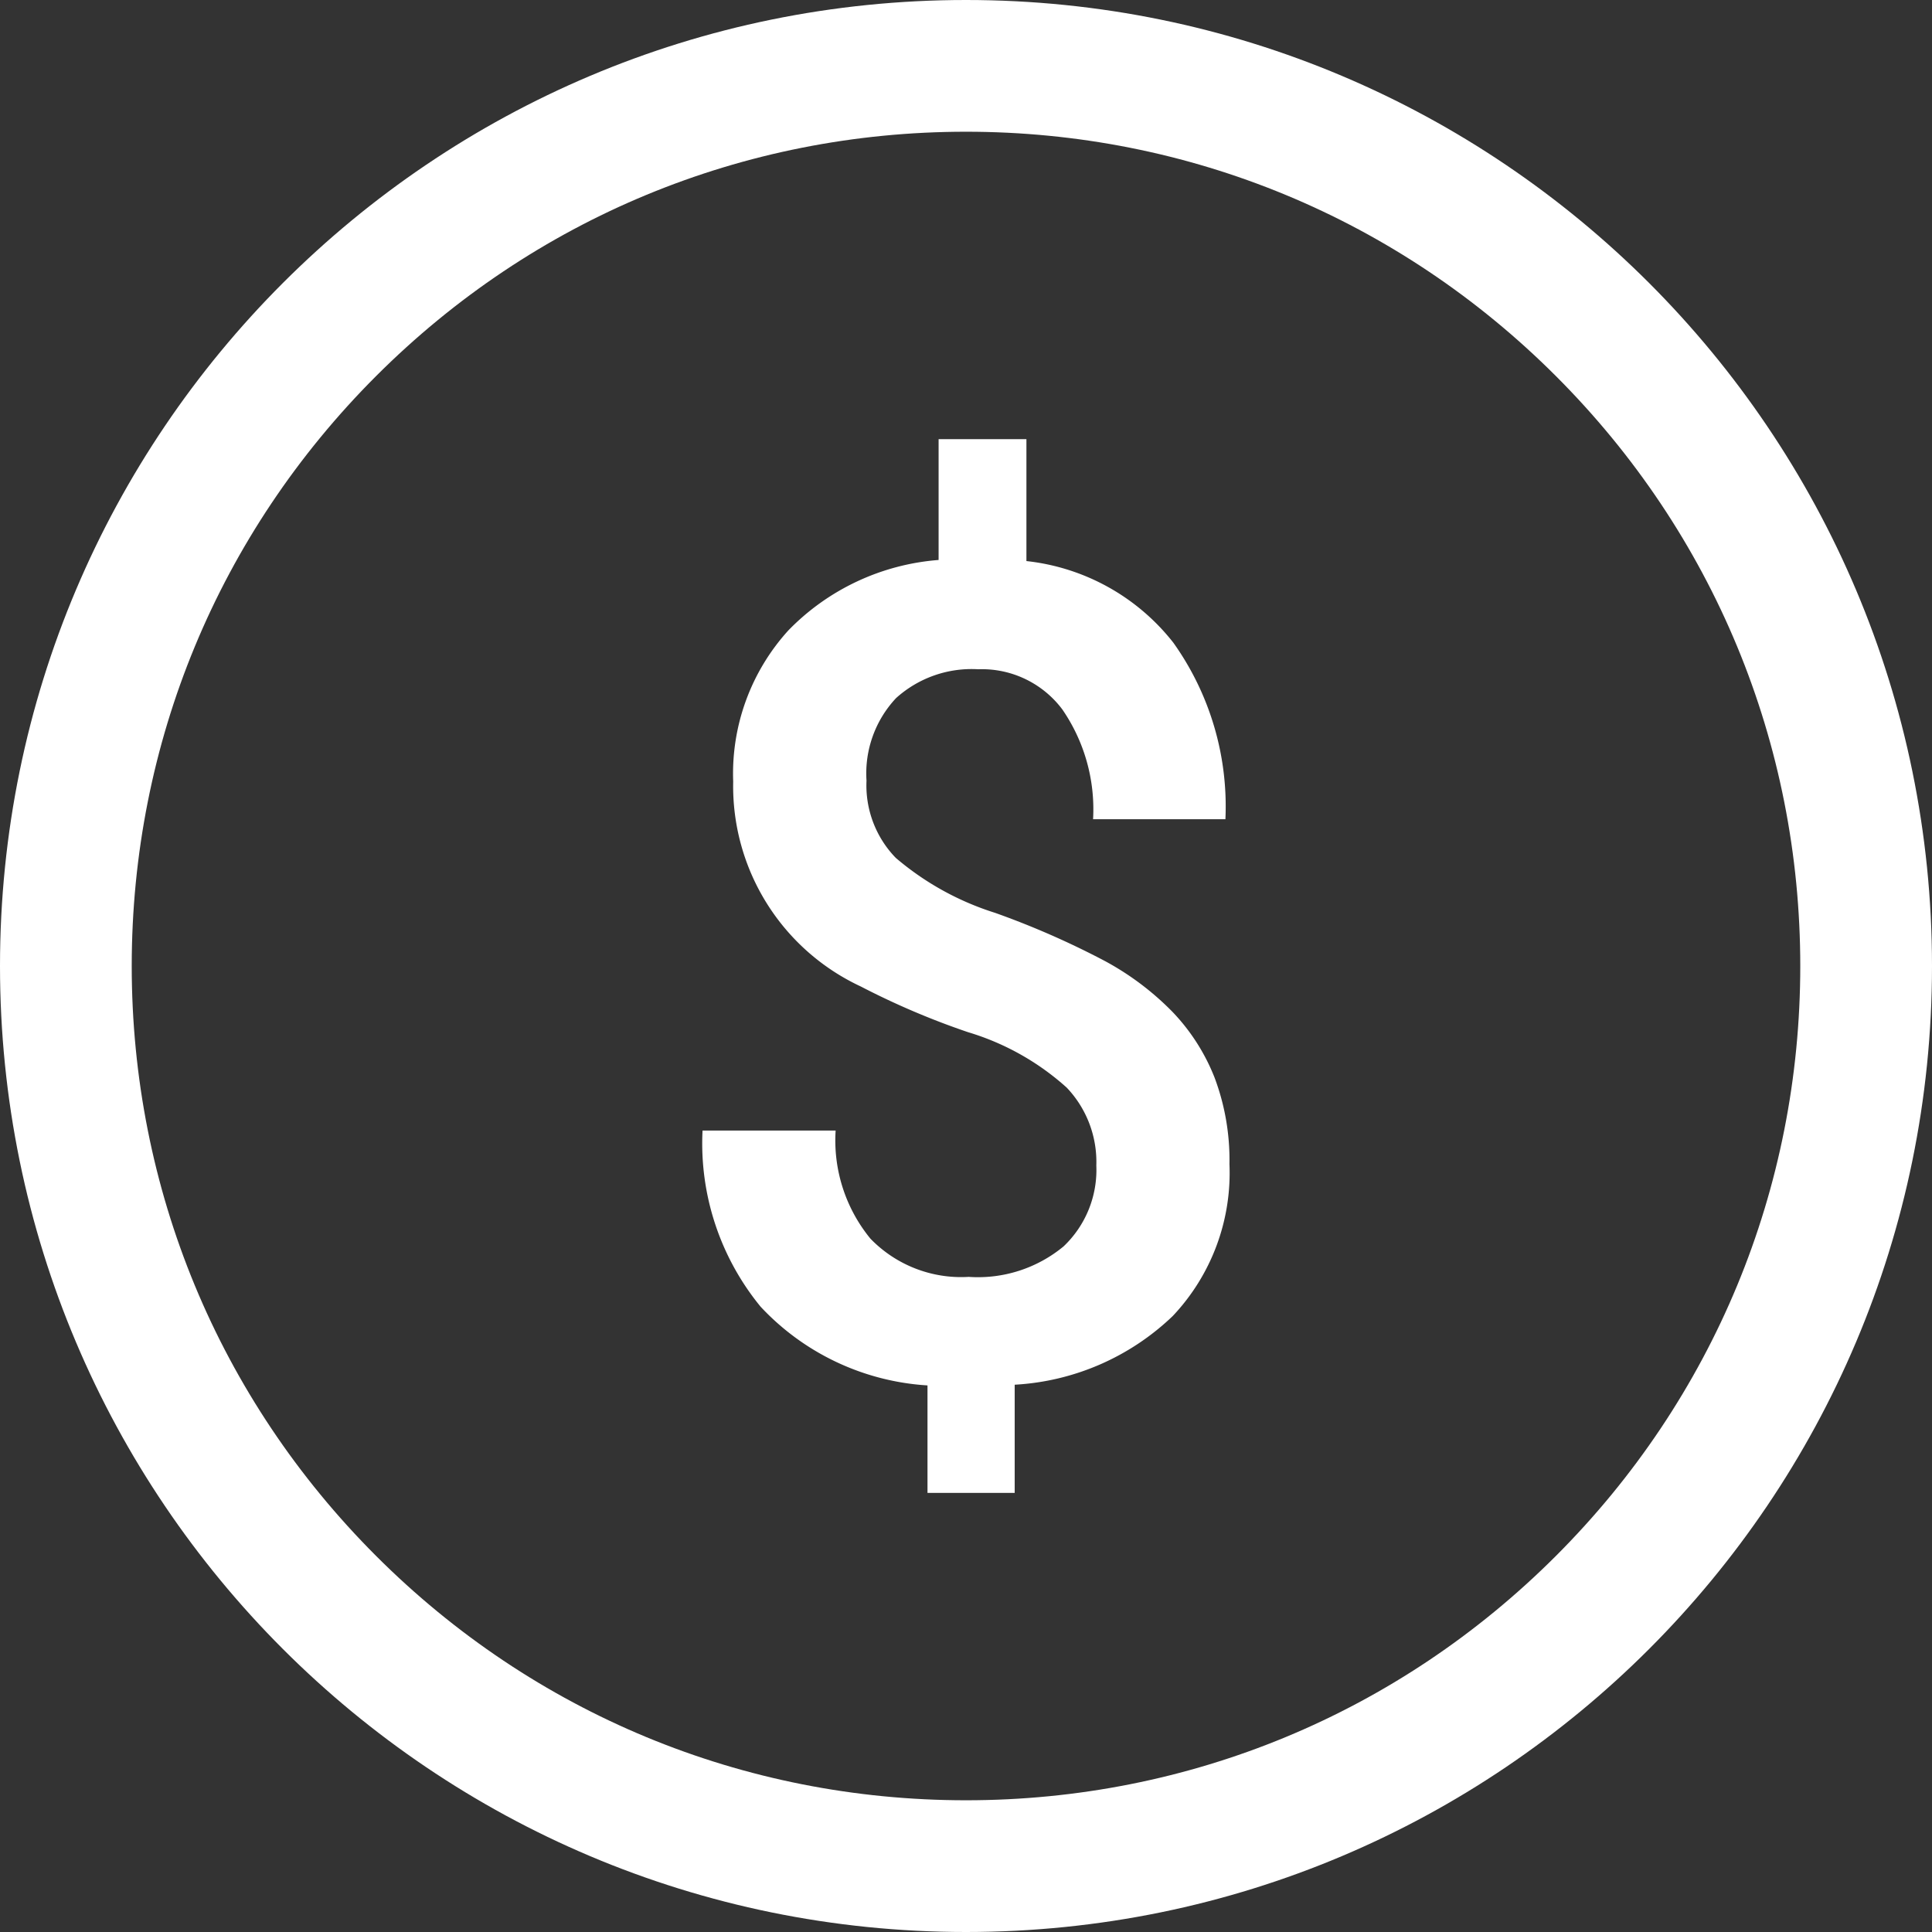 <svg xmlns="http://www.w3.org/2000/svg" width="44" height="44" viewBox="0 0 44 44">
  <rect x="0" y="0" width="44" height="44" fill="#333333" stroke="none"/>
  <g id="Group_54" data-name="Group 54" transform="translate(-559 -605)">
    <g id="Group_31" data-name="Group 31" transform="translate(-368 126)">
      <g id="Path_1" data-name="Path 1" transform="translate(927 479)" fill="none">
        <path d="M22,0A22,22,0,1,1,0,22,22,22,0,0,1,22,0Z" stroke="none"/>
        <path d="M 22 3 C 16.925 3 12.154 4.976 8.565 8.565 C 4.976 12.154 3 16.925 3 22 C 3 27.075 4.976 31.846 8.565 35.435 C 12.154 39.024 16.925 41 22 41 C 27.075 41 31.846 39.024 35.435 35.435 C 39.024 31.846 41 27.075 41 22 C 41 16.925 39.024 12.154 35.435 8.565 C 31.846 4.976 27.075 3 22 3 M 22 0 C 34.15 0 44 9.85 44 22 C 44 34.15 34.15 44 22 44 C 9.85 44 0 34.15 0 22 C 0 9.85 9.85 0 22 0 Z" stroke="none" fill="#fff"/>
      </g>
    </g>
    <path id="Path_5" data-name="Path 5" d="M9.945.029a2.454,2.454,0,0,0-.674-1.773A5.871,5.871,0,0,0,7.026-3.006,17.552,17.552,0,0,1,4.582-4.047,5.034,5.034,0,0,1,1.675-8.716a4.849,4.849,0,0,1,1.26-3.445,5.343,5.343,0,0,1,3.418-1.6v-2.751h2v2.776A4.927,4.927,0,0,1,11.7-11.876a6.424,6.424,0,0,1,1.185,4.019H9.871a4.009,4.009,0,0,0-.7-2.5,2.288,2.288,0,0,0-1.915-.915,2.568,2.568,0,0,0-1.871.656,2.506,2.506,0,0,0-.674,1.88,2.37,2.37,0,0,0,.667,1.76A6.471,6.471,0,0,0,7.638-5.725a19.024,19.024,0,0,1,2.507,1.1,6.419,6.419,0,0,1,1.534,1.155,4.593,4.593,0,0,1,.96,1.5A5.334,5.334,0,0,1,12.977,0a4.744,4.744,0,0,1-1.291,3.457,5.652,5.652,0,0,1-3.6,1.565V7.486H6.1V5.038a5.676,5.676,0,0,1-3.8-1.792A5.864,5.864,0,0,1,.977-.766H4.008A3.527,3.527,0,0,0,4.8,1.695a2.873,2.873,0,0,0,2.239.871A3.057,3.057,0,0,0,9.2,1.871,2.4,2.4,0,0,0,9.945.029Z" transform="translate(574.023 631.514)" fill="#fff"/>
  </g>
</svg>
